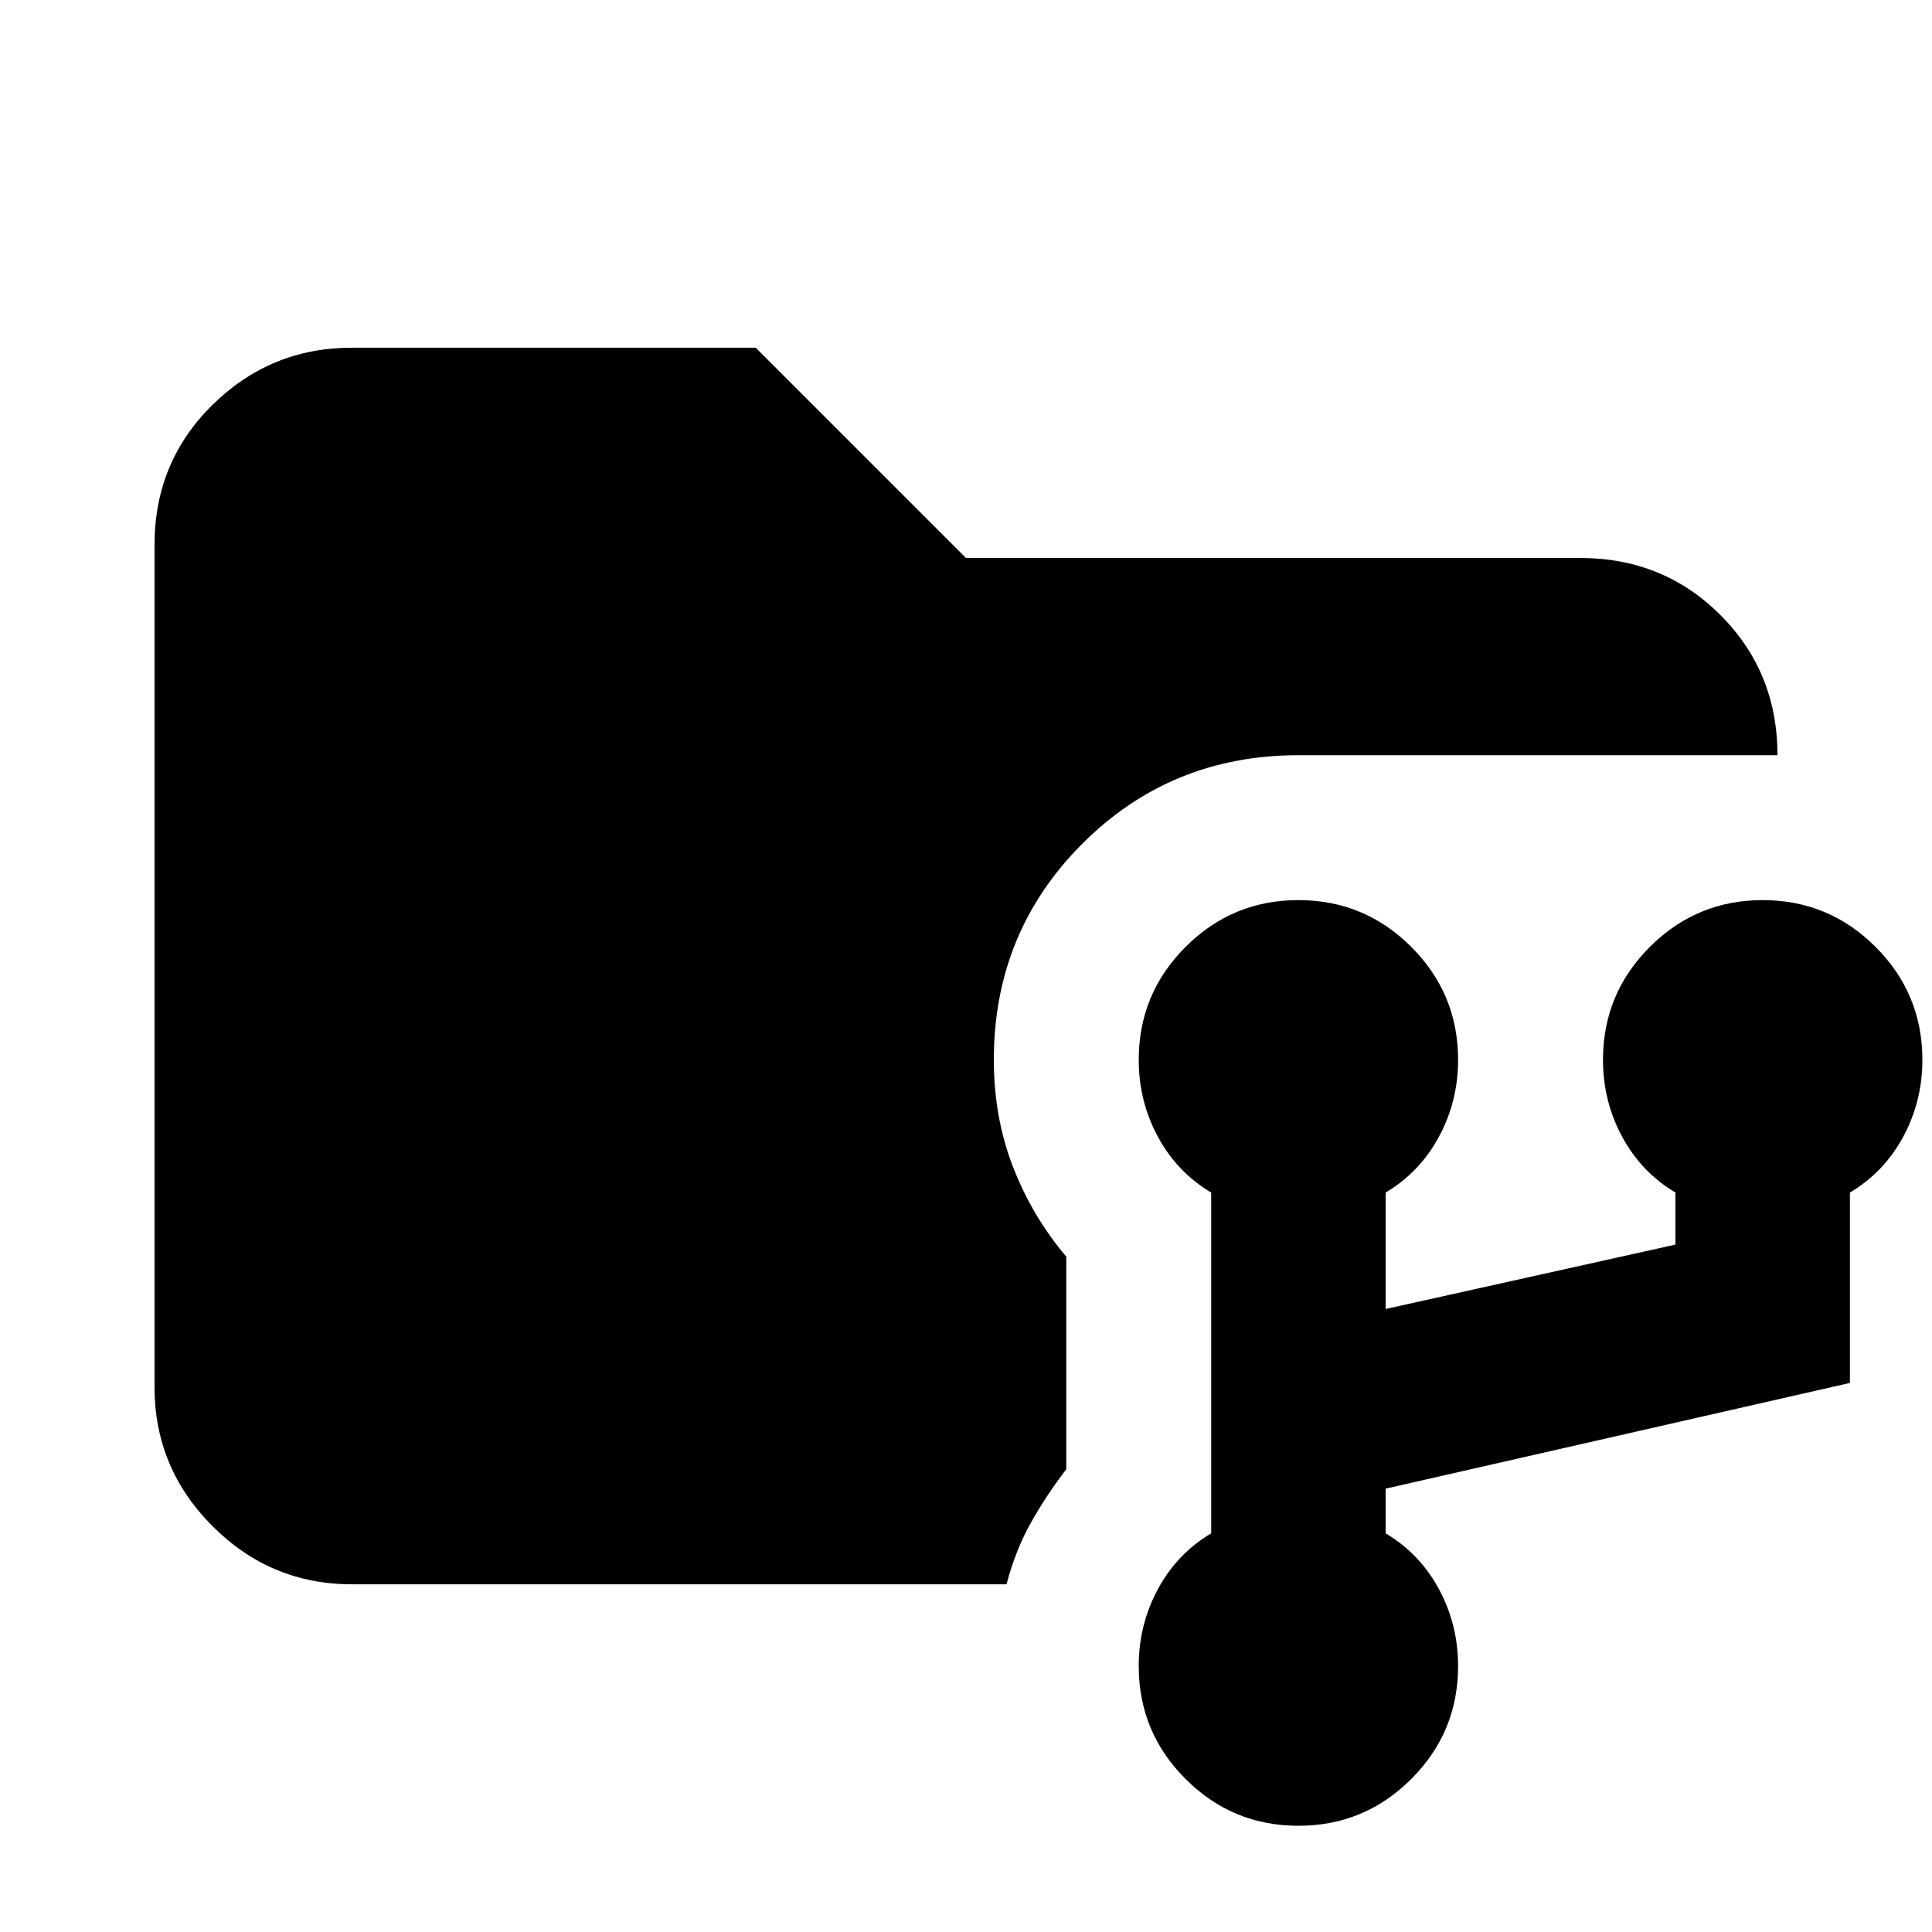 <svg xmlns="http://www.w3.org/2000/svg" height="20" viewBox="0 -960 960 960" width="20"><path d="M174.78-172.78q-40.3 0-69.15-28.85-28.85-28.85-28.85-69.15v-418.44q0-41.3 28.85-69.65 28.85-28.35 69.15-28.35h200.74L480-682.74h305.22q41.3 0 69.65 28.35 28.35 28.35 28.35 69.65H645.17q-63.39 0-107.37 43.98-43.97 43.98-43.97 107.37 0 28.57 9.5 53.13 9.5 24.57 26.5 44.7v105.6q-10.13 13.26-17.7 26.81-7.57 13.54-12 30.37H174.78Zm470.39 120q-32.82 0-56.08-23.26-23.26-23.26-23.26-56.09 0-20.57 9.5-38.2 9.5-17.63 26.5-27.76v-169.34q-17-10.13-26.5-27.76-9.5-17.63-9.5-38.2 0-32.83 23.26-56.09 23.26-23.26 56.08-23.26 32.83 0 56.09 23.26 23.26 23.26 23.26 56.09 0 20.57-9.5 38.2-9.5 17.63-26.5 27.76v57.86l144-32v-25.86q-17-10.13-26.5-27.76-9.5-17.63-9.5-38.2 0-32.83 23.26-56.09 23.26-23.26 56.09-23.26t56.09 23.26q23.26 23.26 23.26 56.09 0 20.57-9.5 38.2-9.5 17.63-26.5 27.76v94.6l-230.7 52.53v22.21q17 10.13 26.5 27.76 9.5 17.63 9.5 38.2 0 32.83-23.26 56.09Q678-52.78 645.17-52.78Z"/></svg>